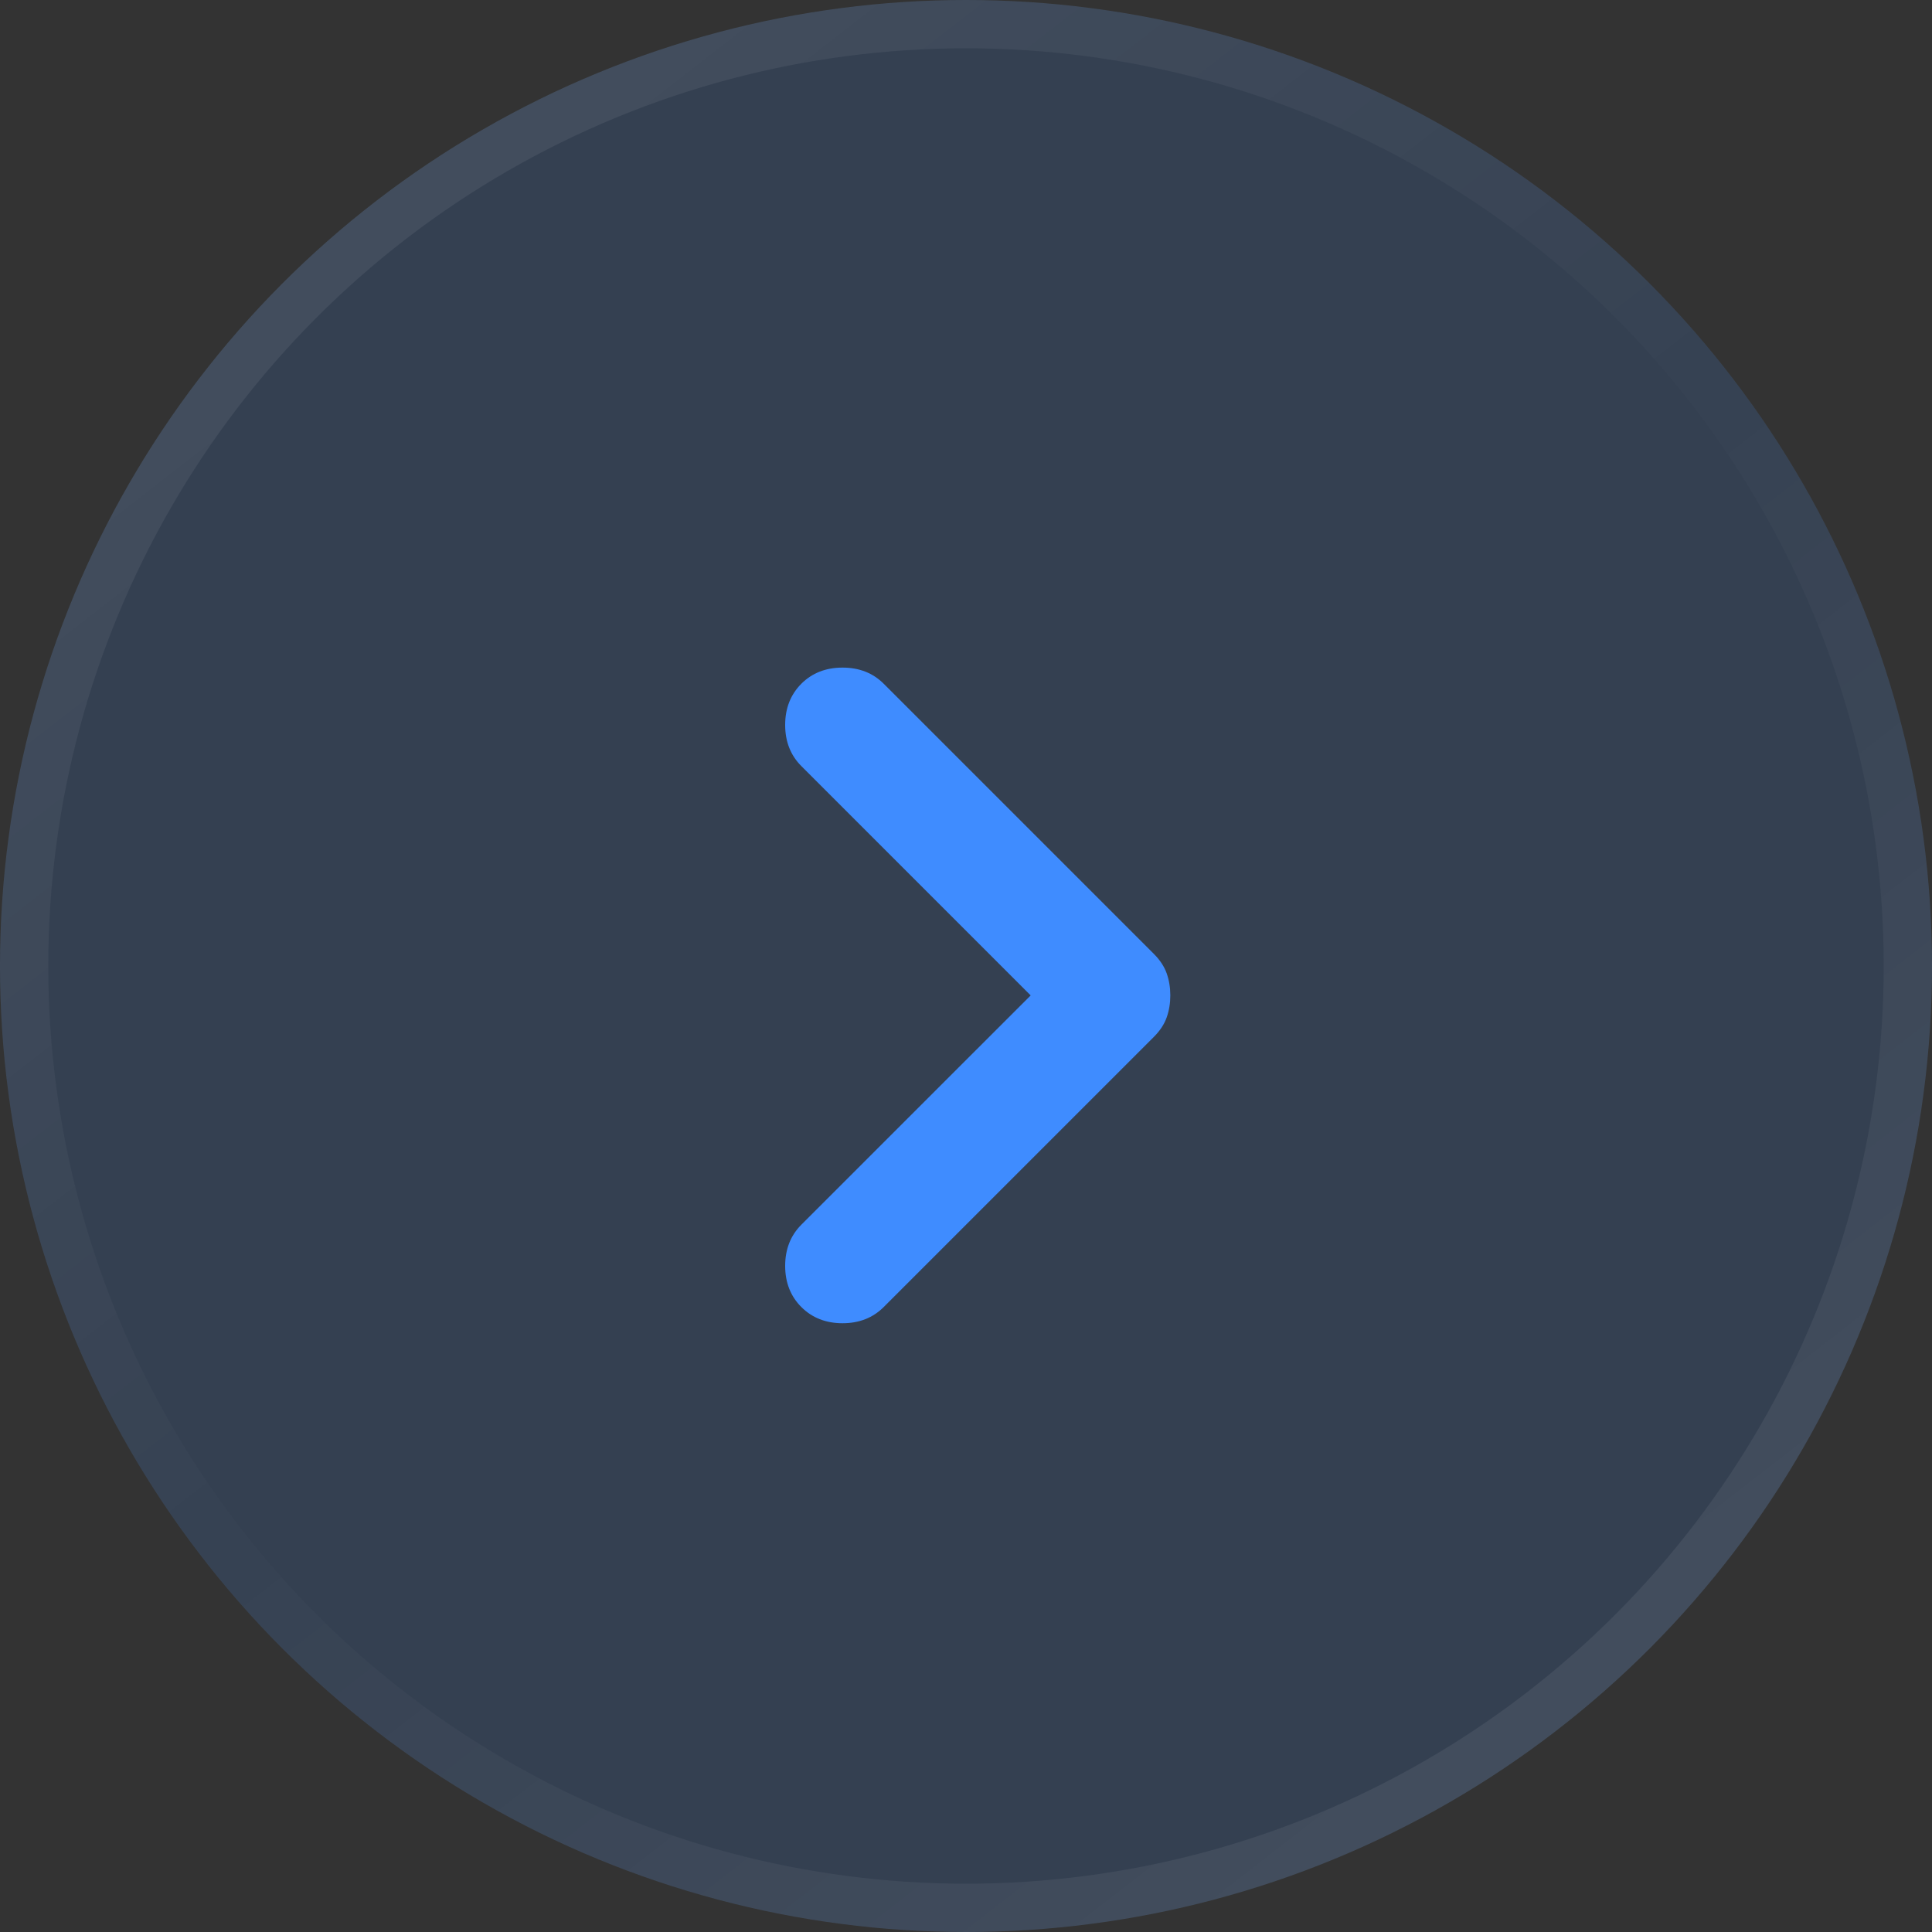 <svg width="40" height="40" viewBox="0 0 40 40" fill="none" xmlns="http://www.w3.org/2000/svg">
<rect x="0" y="0" width="40" height="40" fill="#333333" stroke="none"/>
<circle cx="20" cy="20" r="20" fill="#3F8CFF" fill-opacity="0.15"/>
<circle cx="20" cy="20" r="19.5" stroke="url(#paint0_linear_1443_210)" stroke-opacity="0.5"/>
<path d="M16.591 27.061C16.368 26.838 16.256 26.553 16.256 26.209C16.256 25.864 16.368 25.58 16.591 25.356L21.339 20.609L16.591 15.861C16.368 15.638 16.256 15.354 16.256 15.009C16.256 14.664 16.368 14.38 16.591 14.156C16.814 13.933 17.099 13.822 17.444 13.822C17.788 13.822 18.073 13.933 18.296 14.156L23.896 19.756C24.017 19.878 24.104 20.01 24.155 20.152C24.205 20.294 24.23 20.446 24.23 20.609C24.23 20.771 24.205 20.923 24.155 21.065C24.104 21.207 24.017 21.339 23.896 21.461L18.296 27.061C18.073 27.284 17.788 27.396 17.444 27.396C17.099 27.396 16.814 27.284 16.591 27.061Z" fill="#3F8CFF"/>
<defs>
<linearGradient id="paint0_linear_1443_210" x1="7.917" y1="4.167" x2="32.5" y2="35.833" gradientUnits="userSpaceOnUse">
<stop stop-color="white" stop-opacity="0.14"/>
<stop offset="0.498" stop-color="white" stop-opacity="0.02"/>
<stop offset="1" stop-color="white" stop-opacity="0.14"/>
</linearGradient>
</defs>
</svg>
